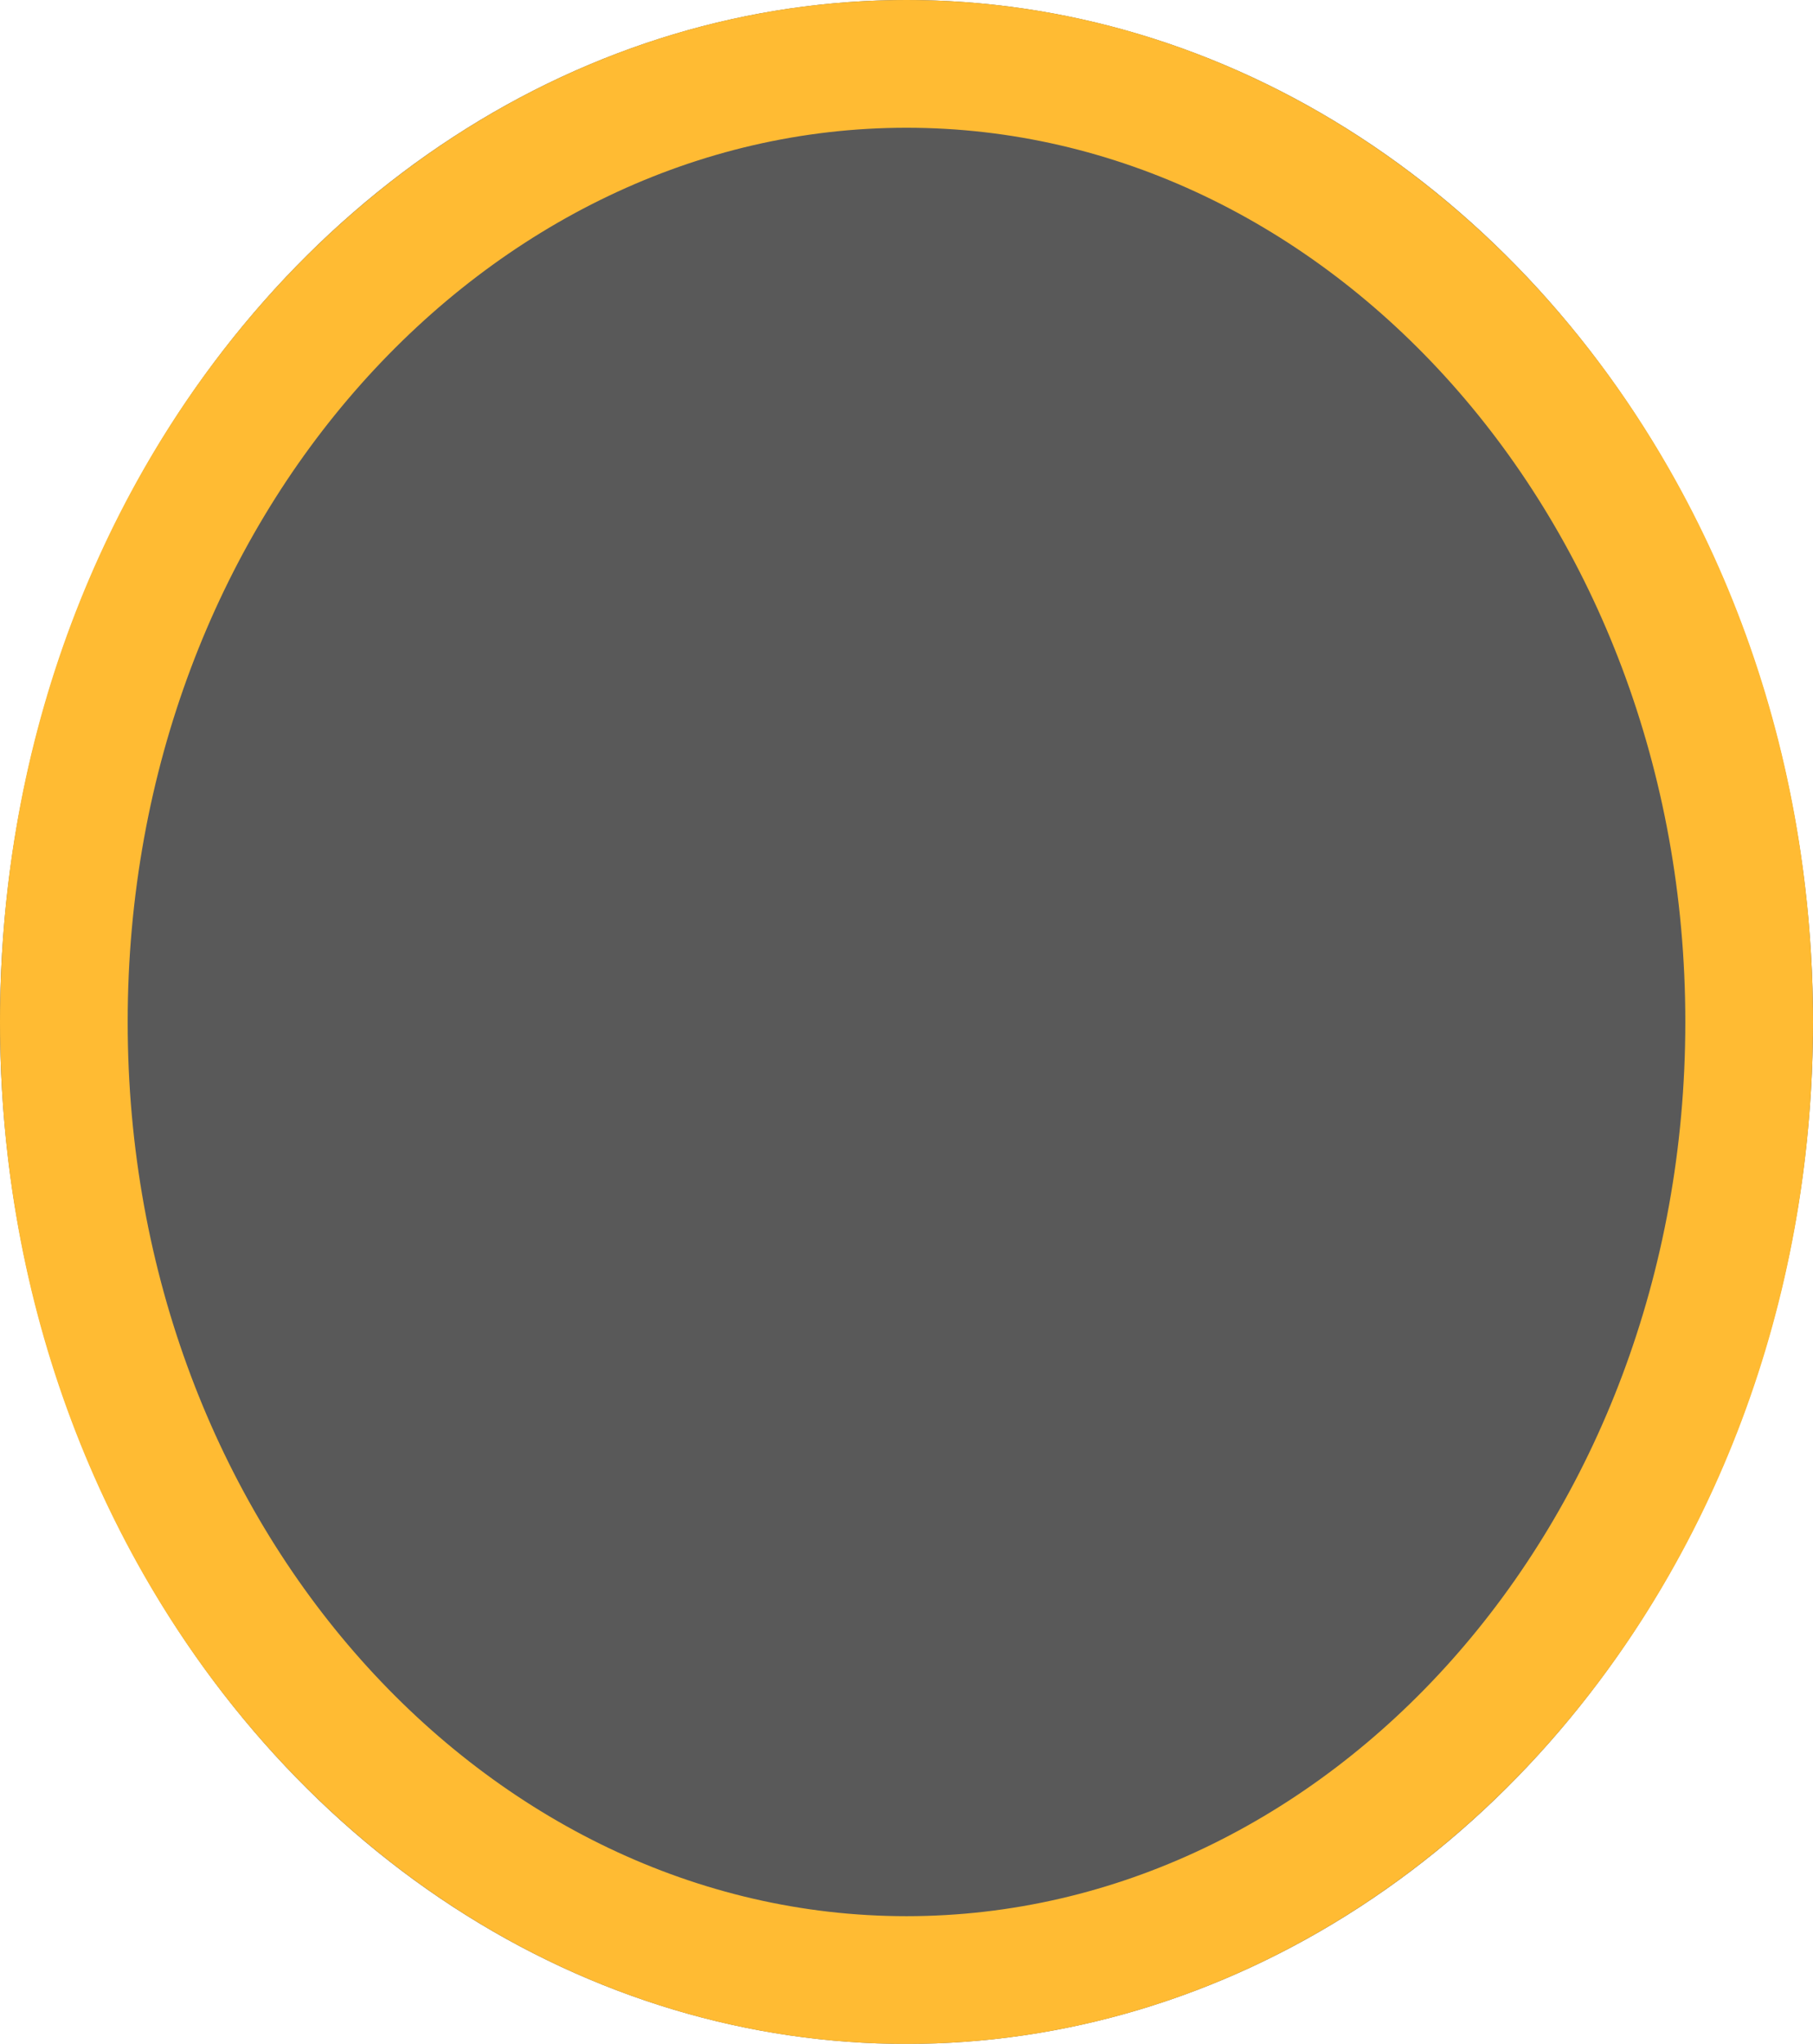<svg width="71" height="80" viewBox="0 0 71 80" fill="none" xmlns="http://www.w3.org/2000/svg">
<g filter="url(#filter0_b_1_306)">
<ellipse cx="35.5" cy="40" rx="35.5" ry="40" fill="#595959"/>
<path d="M68.5 40C68.5 60.999 53.453 77.5 35.5 77.5C17.547 77.5 2.5 60.999 2.5 40C2.5 19 17.547 2.5 35.5 2.5C53.453 2.5 68.5 19 68.5 40Z" stroke="#FFBB33" stroke-width="5"/>
</g>
<defs>
<filter id="filter0_b_1_306" x="-4" y="-4" width="79" height="88" filterUnits="userSpaceOnUse" color-interpolation-filters="sRGB">
<feFlood flood-opacity="0" result="BackgroundImageFix"/>
<feGaussianBlur in="BackgroundImageFix" stdDeviation="2"/>
<feComposite in2="SourceAlpha" operator="in" result="effect1_backgroundBlur_1_306"/>
<feBlend mode="normal" in="SourceGraphic" in2="effect1_backgroundBlur_1_306" result="shape"/>
</filter>
</defs>
</svg>

